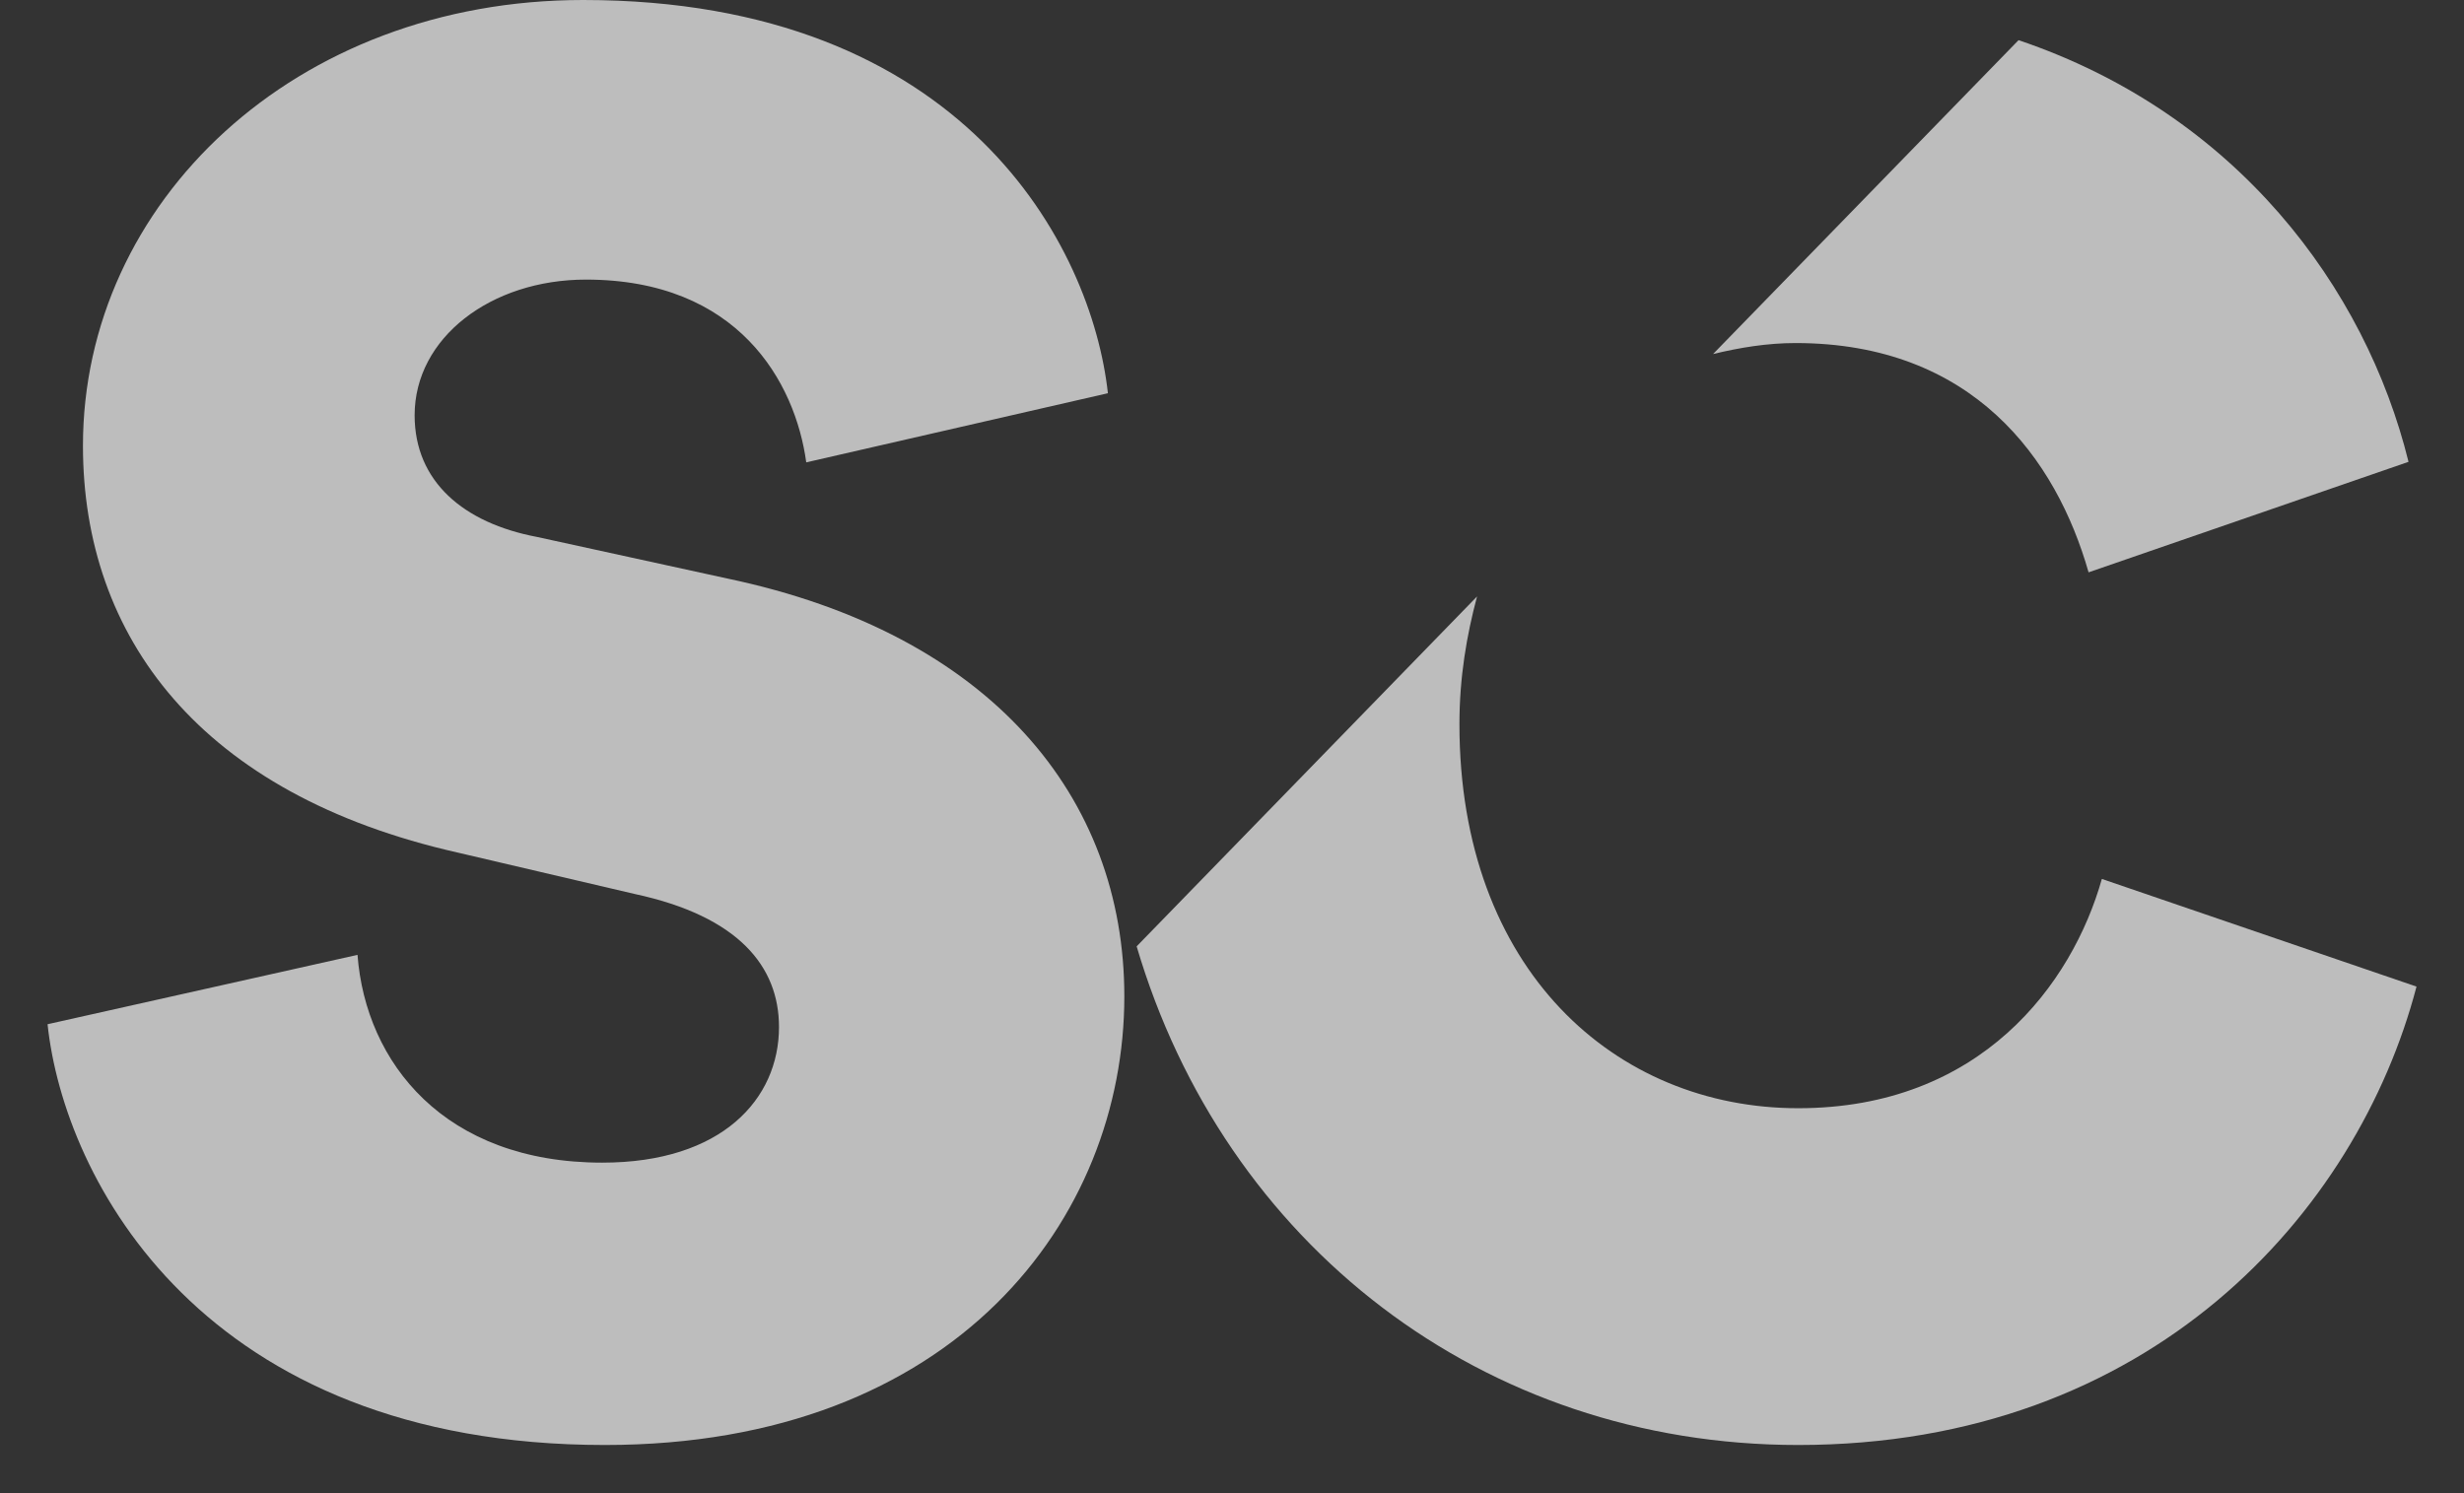 <svg width="33" height="20" viewBox="0 0 33 20" fill="none" xmlns="http://www.w3.org/2000/svg">
<rect x="0" y="0" width="33" height="20" fill="#333333" stroke="none"/>
<g opacity="0.679">
<path fill-rule="evenodd" clip-rule="evenodd" d="M4.788 12.79C4.898 14.236 5.953 15.573 8.066 15.573C9.669 15.573 10.433 14.72 10.433 13.757C10.433 12.942 9.887 12.273 8.503 11.975L6.135 11.421C2.677 10.642 1.111 8.527 1.111 5.971C1.111 2.708 3.951 0 7.81 0C12.909 0 14.621 3.299 14.838 5.267L10.798 6.193C10.651 5.118 9.887 3.745 7.848 3.745C6.573 3.745 5.553 4.525 5.553 5.562C5.553 6.45 6.208 7.006 7.192 7.192L9.741 7.749C13.272 8.49 15.058 10.678 15.058 13.347C15.058 16.315 12.8 19.355 8.102 19.355C2.713 19.355 0.856 15.794 0.637 13.719L4.788 12.79Z" fill="white"/>
<path fill-rule="evenodd" clip-rule="evenodd" d="M24.047 4.595C26.424 4.595 27.54 6.148 27.972 7.666L32.257 6.186C31.681 3.851 29.95 1.522 27.034 0.538L22.943 4.742C23.3 4.656 23.667 4.595 24.047 4.595Z" fill="white"/>
<path fill-rule="evenodd" clip-rule="evenodd" d="M24.083 14.844C21.635 14.844 19.546 12.991 19.546 9.701C19.546 9.069 19.643 8.51 19.782 7.989L15.223 12.676C16.398 16.659 19.852 19.355 24.083 19.355C28.799 19.355 31.57 16.246 32.364 13.215L28.15 11.773C27.753 13.178 26.53 14.844 24.083 14.844Z" fill="white"/>
</g>
</svg>
